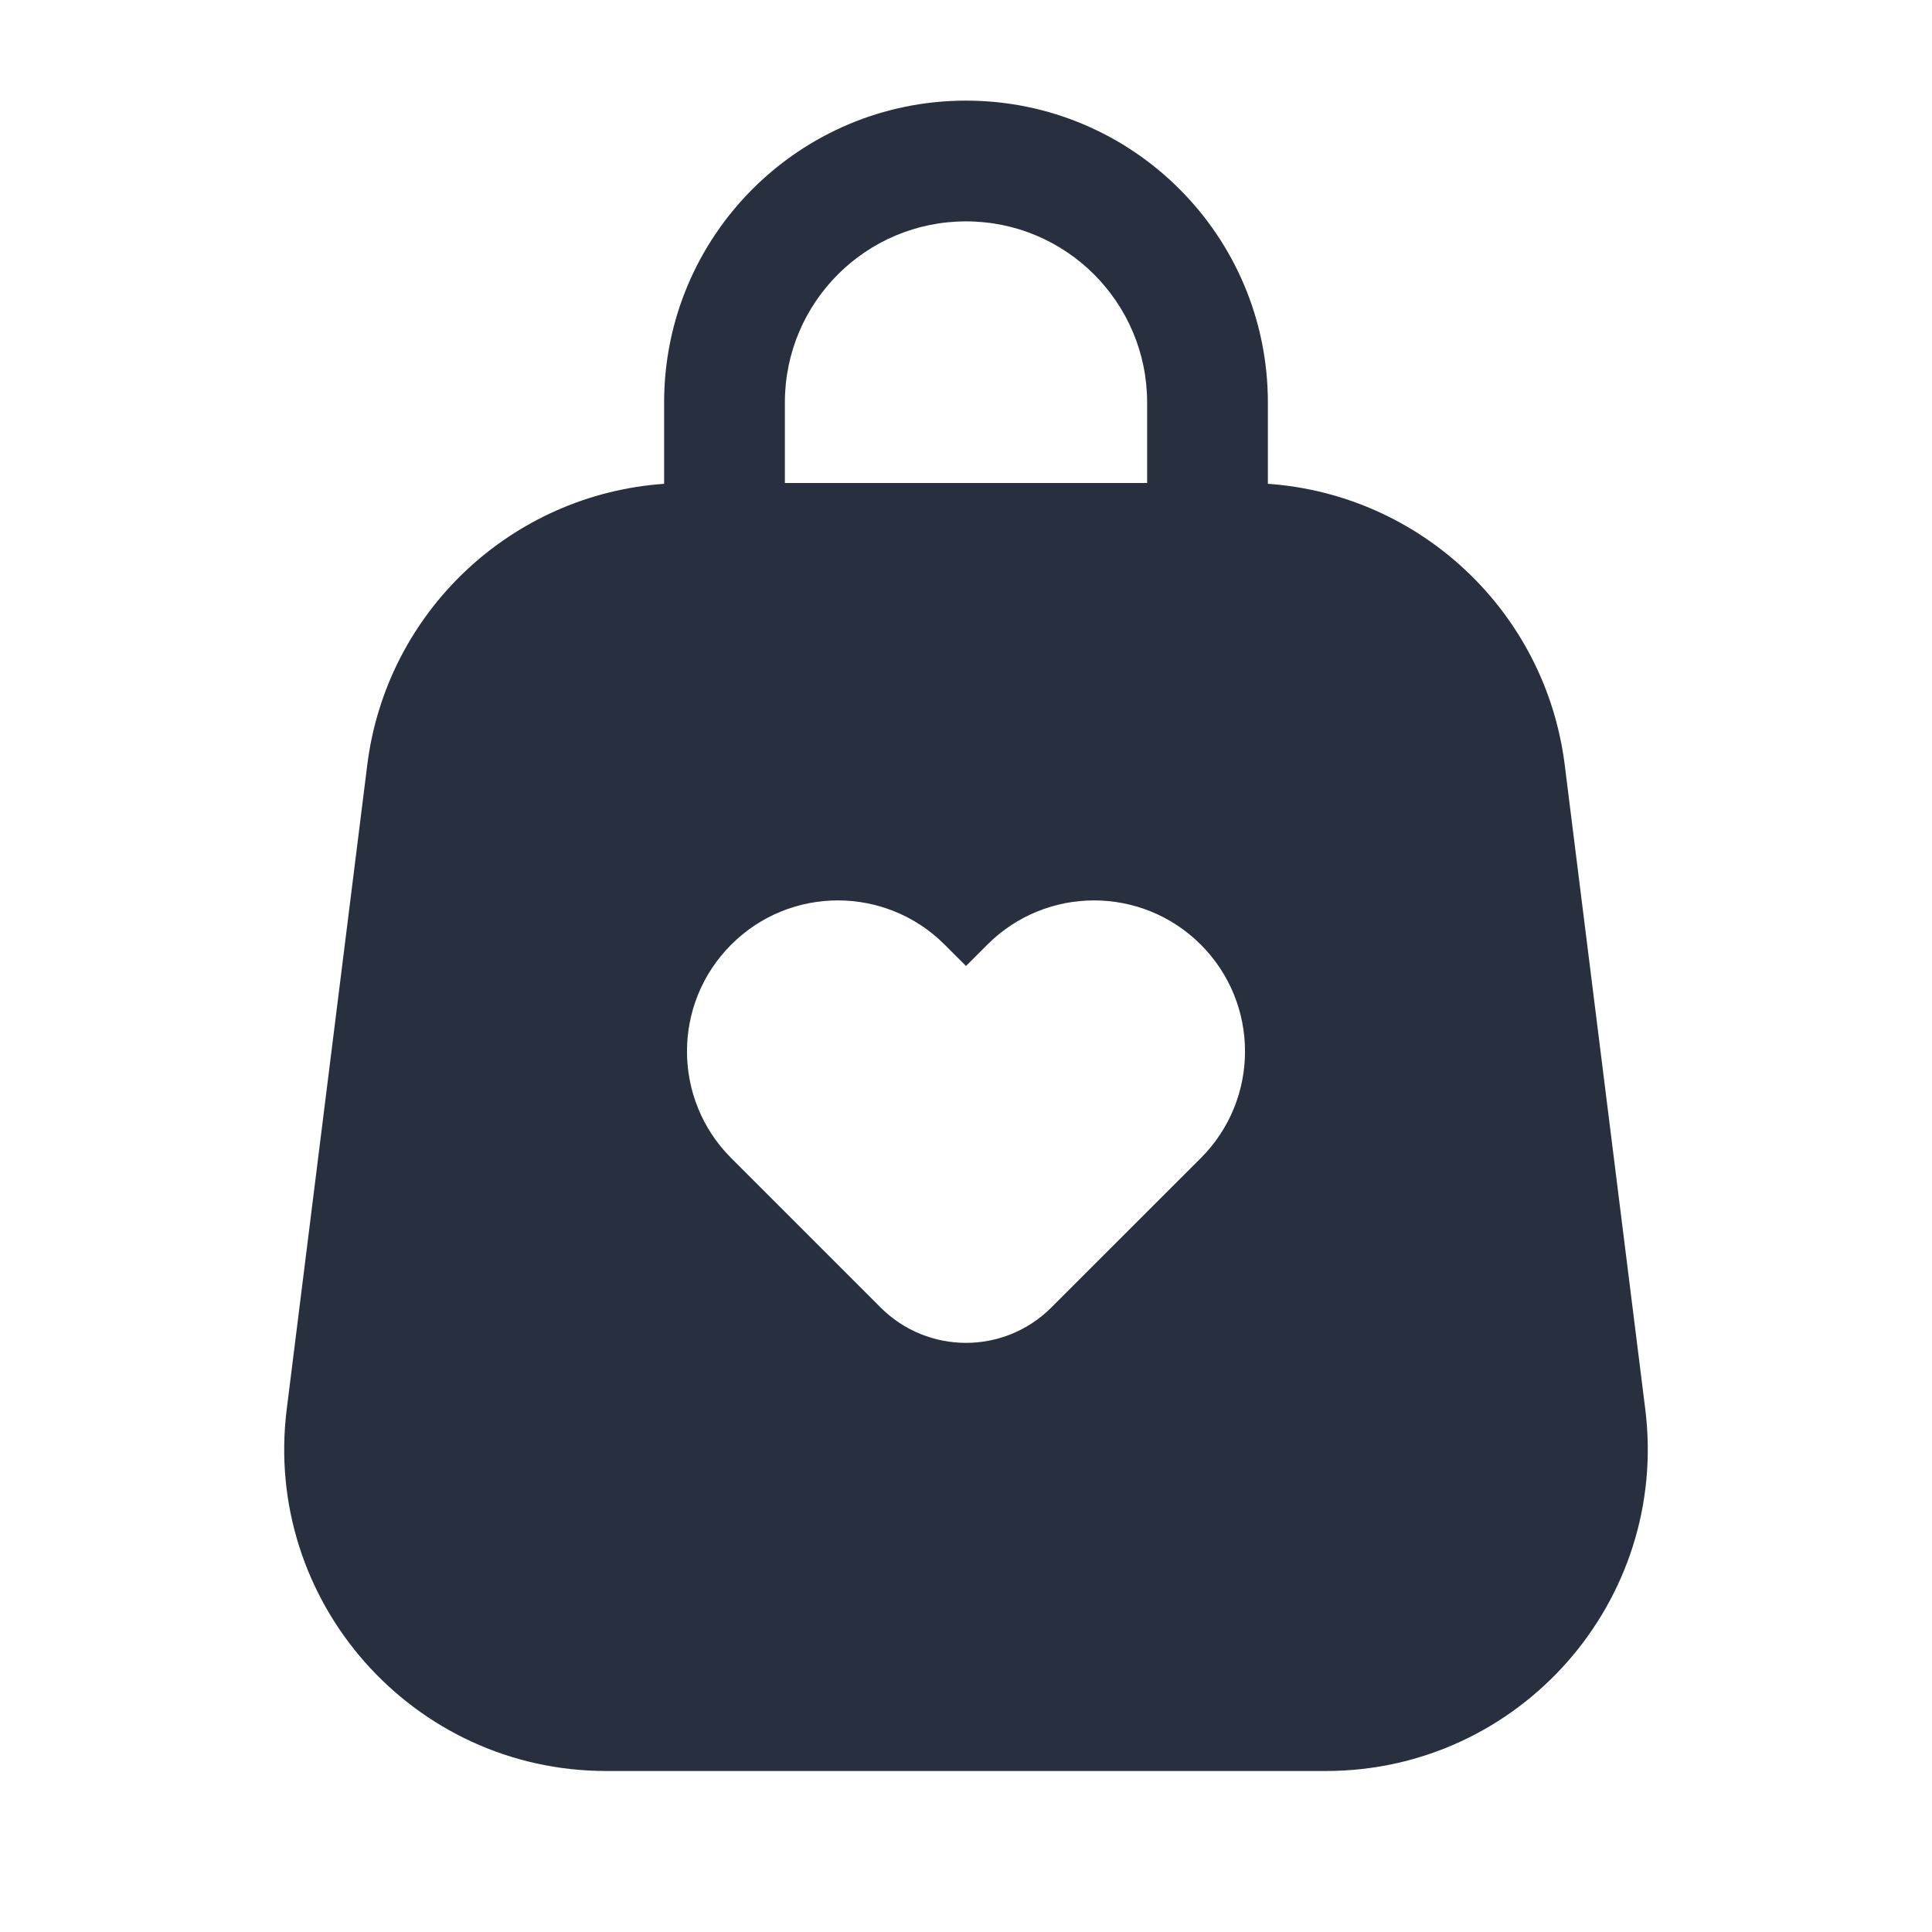 <svg width="24" height="24" viewBox="0 0 24 24" fill="none" xmlns="http://www.w3.org/2000/svg">
<path fill-rule="evenodd" clip-rule="evenodd" d="M8.25 5C8.25 2.929 9.929 1.25 12 1.25C14.071 1.25 15.75 2.929 15.75 5V6.01C17.642 6.142 19.199 7.596 19.438 9.504L20.438 17.504C20.736 19.891 18.875 22 16.469 22H7.531C5.125 22 3.263 19.891 3.562 17.504L4.562 9.504C4.8 7.596 6.357 6.142 8.25 6.01V5ZM14.25 5V6H9.75V5C9.75 3.757 10.757 2.75 12 2.75C13.242 2.75 14.25 3.757 14.25 5ZM12 12L12.265 11.735C12.997 11.002 14.184 11.002 14.917 11.735C15.649 12.467 15.649 13.654 14.917 14.386L13.06 16.242C12.475 16.828 11.525 16.828 10.939 16.242L9.083 14.386C8.351 13.654 8.351 12.467 9.083 11.735C9.815 11.002 11.002 11.002 11.735 11.735L12 12Z" fill="#28303F"/>
</svg>
